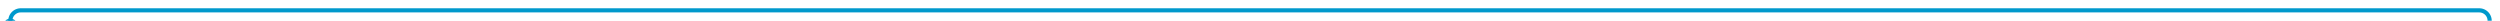 ﻿<?xml version="1.0" encoding="utf-8"?>
<svg version="1.1" xmlns:xlink="http://www.w3.org/1999/xlink" width="1207px" height="10px" preserveAspectRatio="xMinYMid meet" viewBox="1848 616  1207 8" xmlns="http://www.w3.org/2000/svg">
  <path d="M 1853 629  L 1853 625  A 5 5 0 0 1 1858 620 L 3045 620  A 5 5 0 0 1 3050 625 L 3050 639  A 5 5 0 0 0 3055 644 L 3063 644  " stroke-width="2" stroke="#0099cc" fill="none" />
  <path d="M 1853 624  A 3.5 3.5 0 0 0 1849.5 627.5 A 3.5 3.5 0 0 0 1853 631 A 3.5 3.5 0 0 0 1856.5 627.5 A 3.5 3.5 0 0 0 1853 624 Z M 3062 651.6  L 3069 644  L 3062 636.4  L 3062 651.6  Z " fill-rule="nonzero" fill="#0099cc" stroke="none" />
</svg>